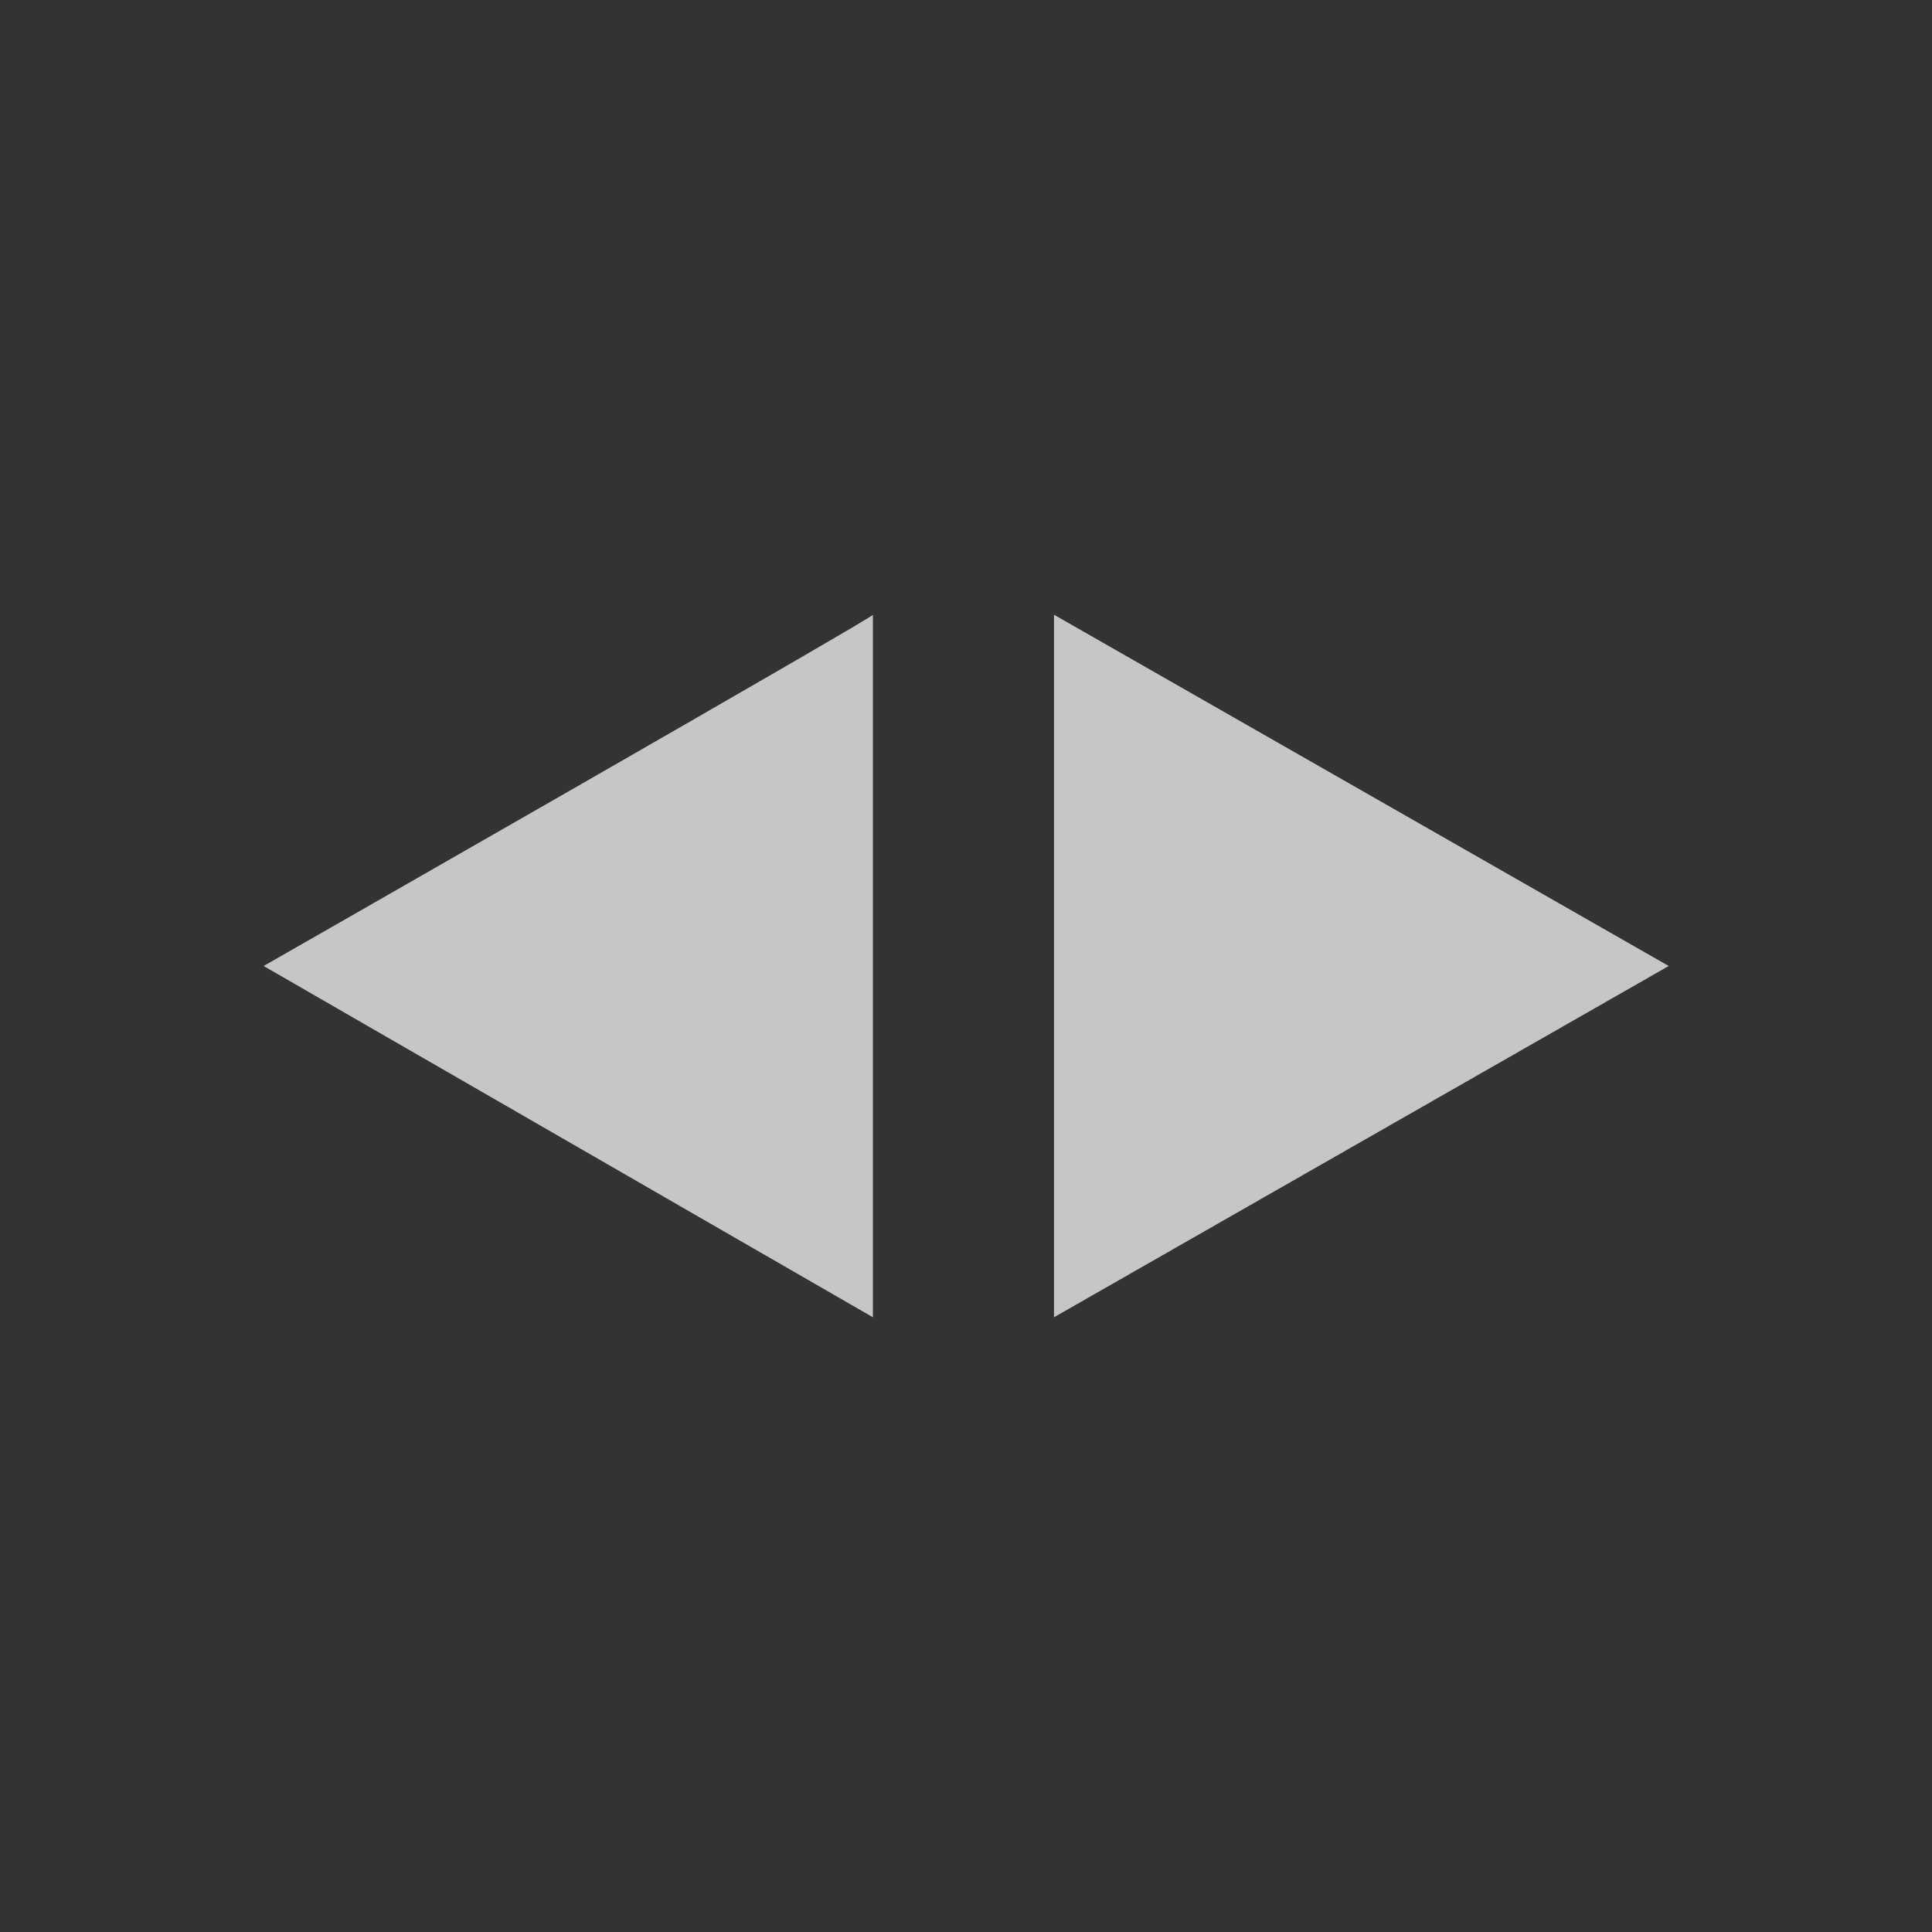 <?xml version="1.0" encoding="UTF-8" standalone="no"?>
<!-- Created with Inkscape (http://www.inkscape.org/) -->
<svg id="svg7384" xmlns:rdf="http://www.w3.org/1999/02/22-rdf-syntax-ns#" style="enable-background:new" xmlns="http://www.w3.org/2000/svg" xmlns:osb="http://www.openswatchbook.org/uri/2009/osb" height="22" width="22" version="1.1" xmlns:cc="http://creativecommons.org/ns#" xmlns:dc="http://purl.org/dc/elements/1.1/">
 <rect width="100%" height="100%" fill="#333333" stroke="none"/>
 <title id="title8473">Paper Symbolic Icon Theme</title>
 <g id="layer12" transform="translate(-325 119)">
  <path id="path3807-1-1-4-7-2-1" opacity=".72" d="m334.94-112c0.062 0-6.938 4-6.938 4l6.938 4v-8zm2.062 0v8l7-4-7-4z" fill="#fff"/>
 </g>
</svg>
